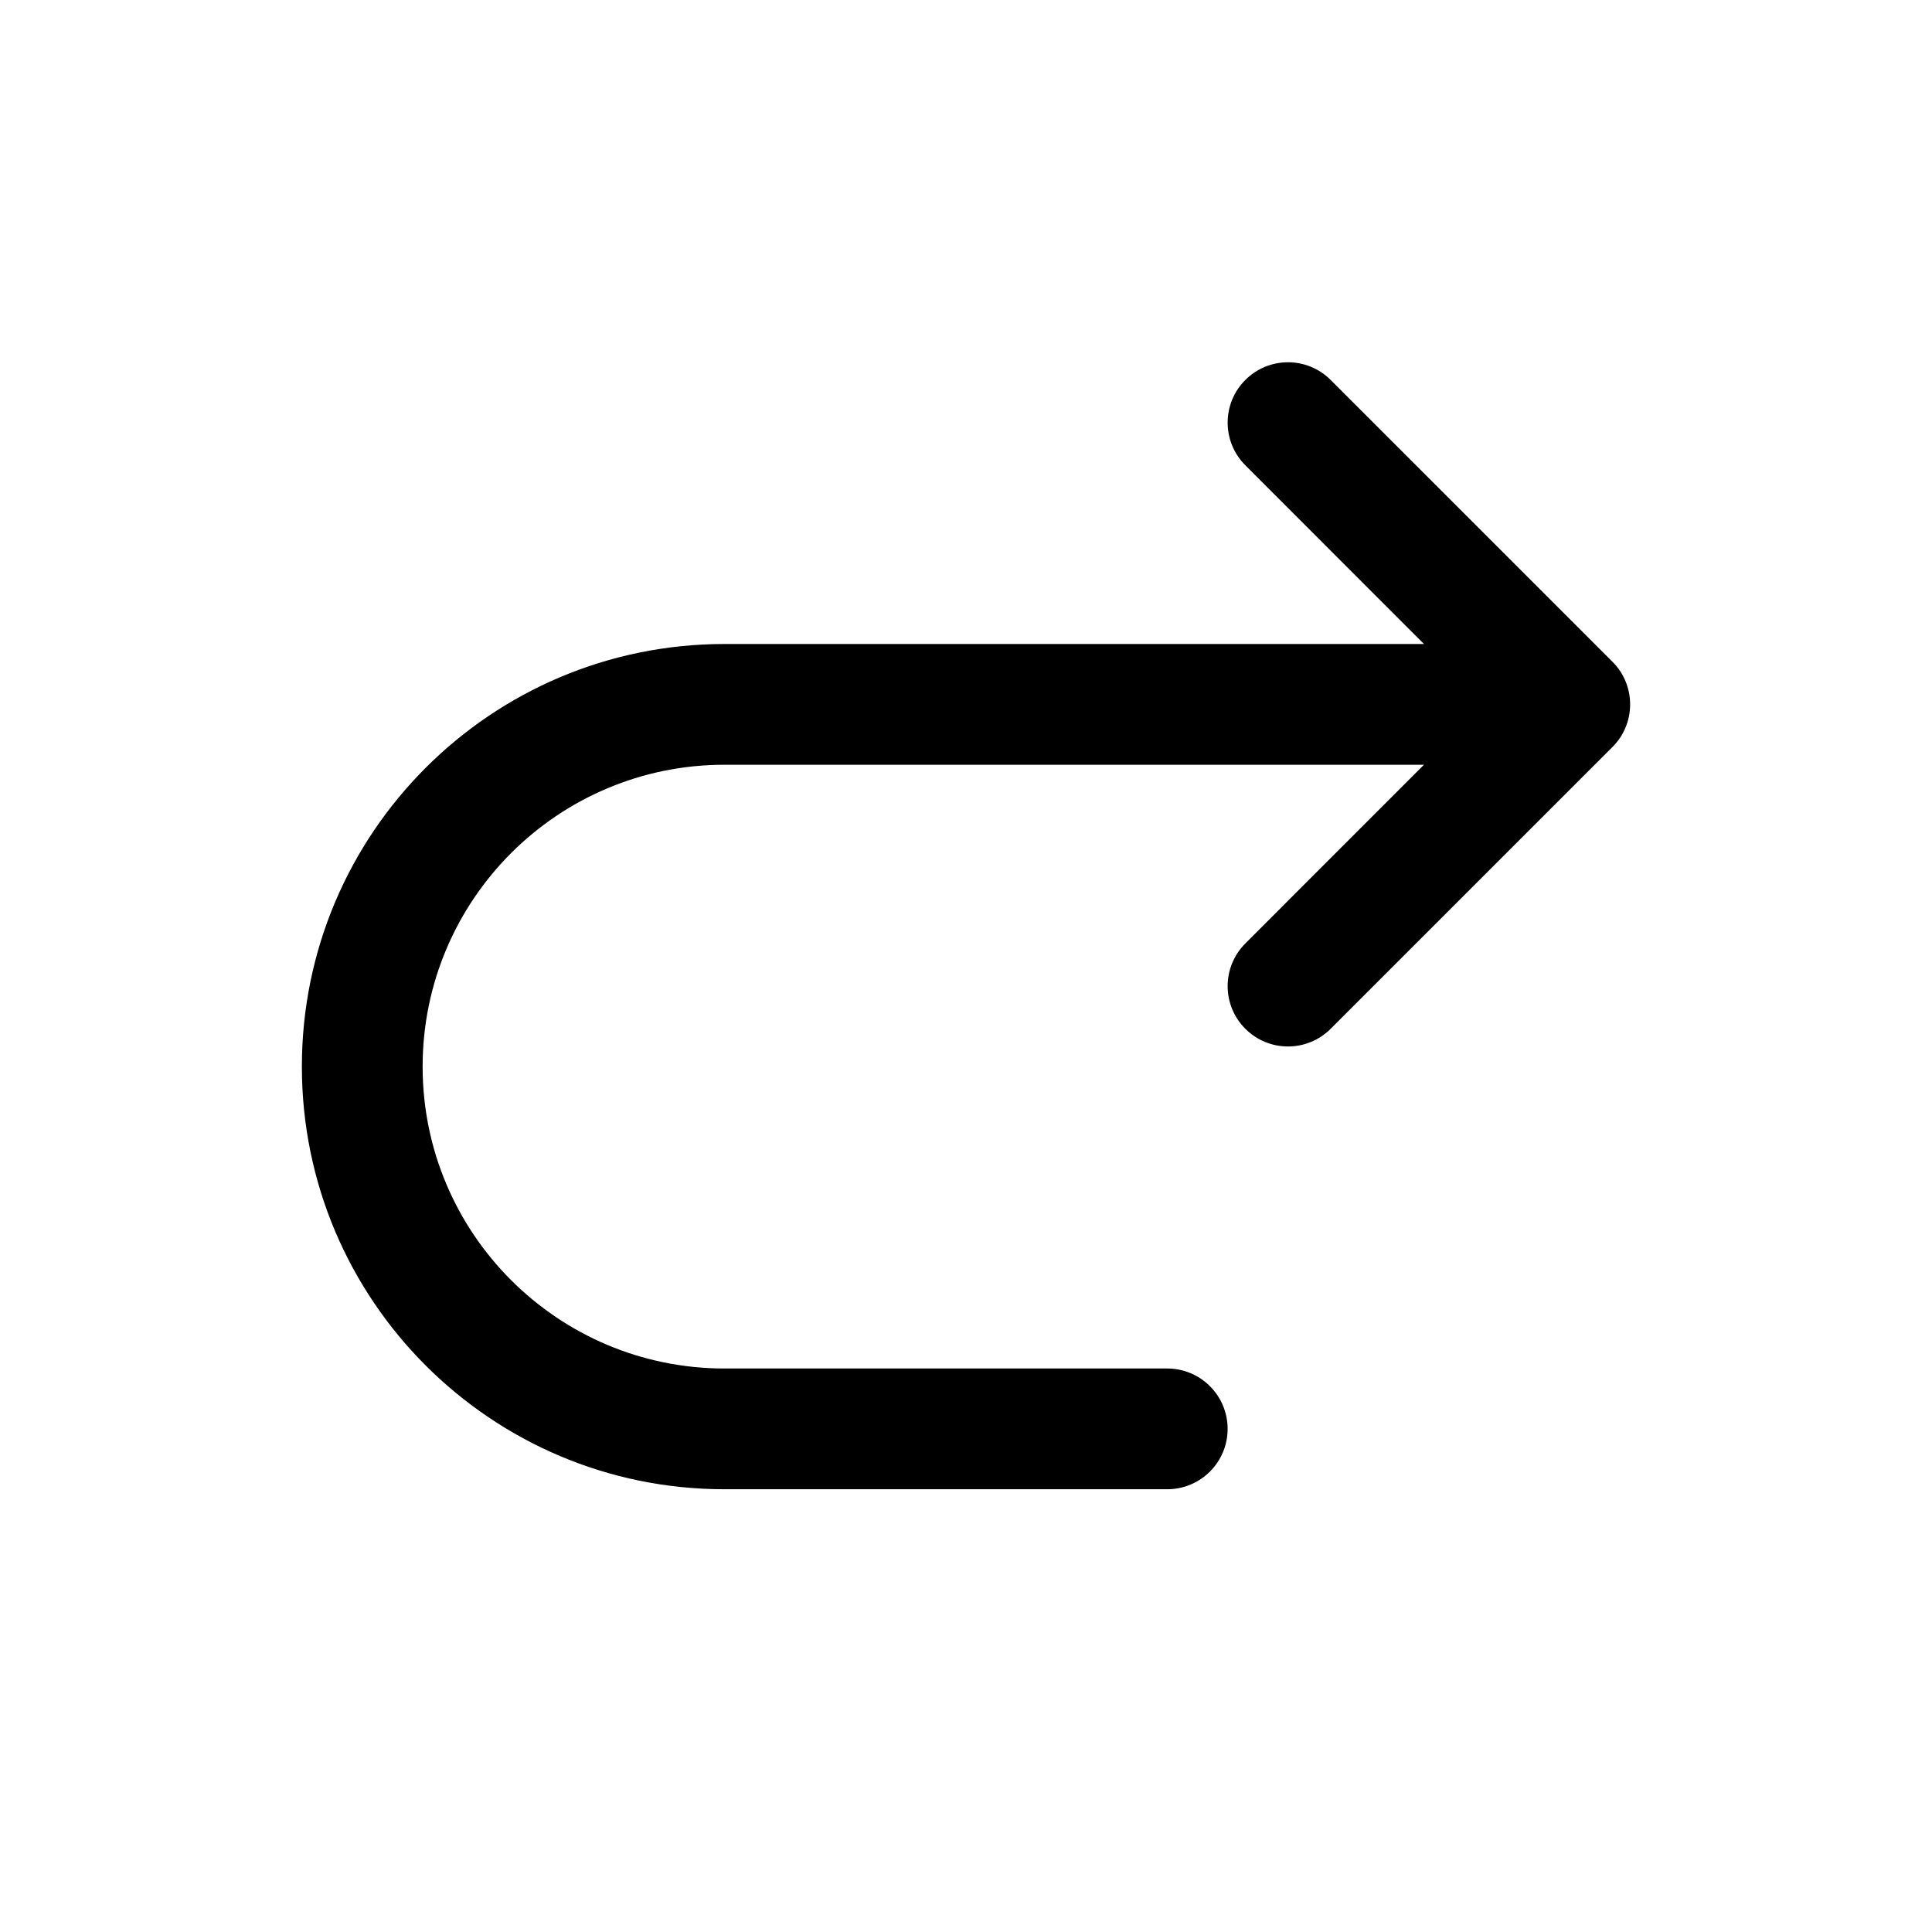 <svg width="24" height="24" viewBox="0 0 24 24" fill="none" xmlns="http://www.w3.org/2000/svg">
<path d="M15.47 5.78C15.177 5.487 15.177 5.013 15.47 4.72C15.763 4.427 16.237 4.427 16.53 4.72L20.03 8.22C20.177 8.366 20.25 8.558 20.25 8.75C20.25 8.852 20.23 8.949 20.193 9.037C20.157 9.126 20.102 9.208 20.03 9.28L16.53 12.78C16.237 13.073 15.763 13.073 15.47 12.78C15.177 12.487 15.177 12.013 15.47 11.72L17.689 9.5H9C6.929 9.5 5.25 11.179 5.25 13.25C5.25 15.321 6.929 17 9 17H14.5C14.914 17 15.25 17.336 15.25 17.75C15.25 18.164 14.914 18.5 14.5 18.5H9C6.1 18.5 3.75 16.149 3.75 13.25C3.75 10.351 6.101 8 9 8H17.689L15.47 5.78Z" fill="currentColor"/>
</svg>
